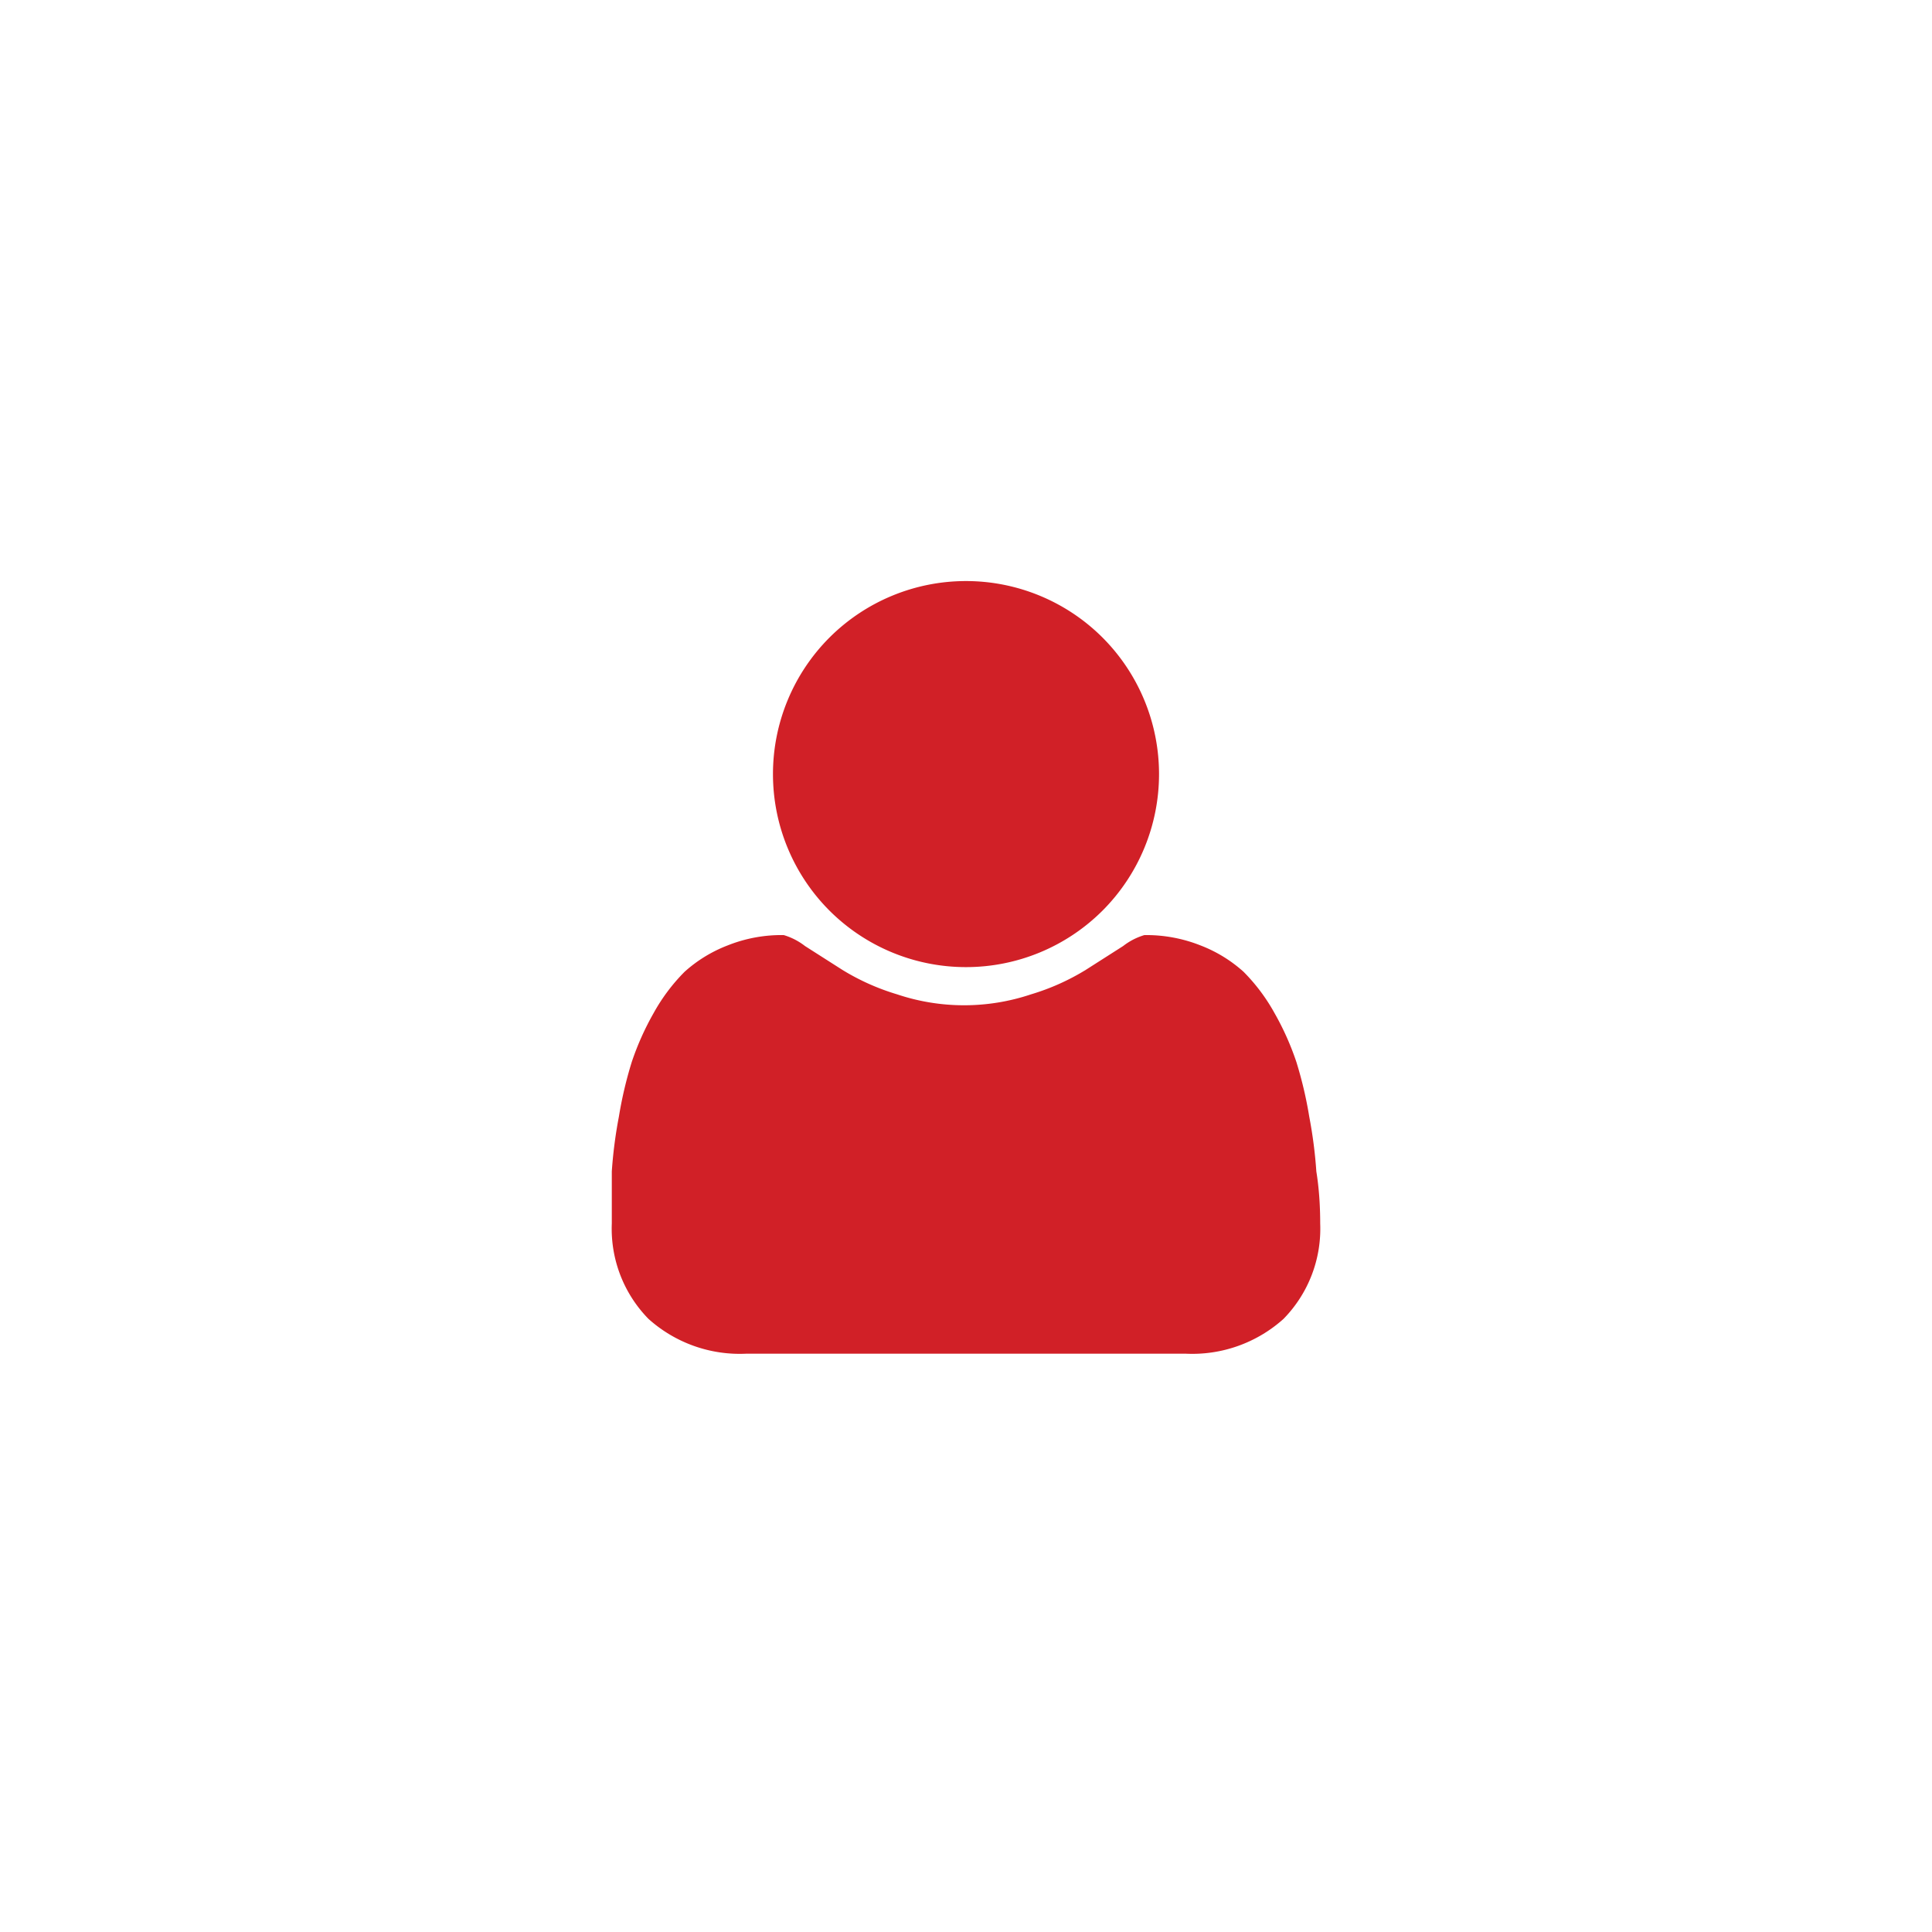 <svg xmlns="http://www.w3.org/2000/svg" viewBox="0 0 30 30"><path fill="#d12027" d="M20.5 19a2 2 0 0 1-.57 1.48 2.12 2.12 0 0 1-1.52.54h-6.82a2.12 2.12 0 0 1-1.52-.54A2 2 0 0 1 9.5 19v-.81a7.09 7.09 0 0 1 .11-.85 6.25 6.25 0 0 1 .2-.85 4.3 4.3 0 0 1 .34-.76 2.89 2.89 0 0 1 .48-.64 2.15 2.15 0 0 1 .67-.41 2.25 2.25 0 0 1 .87-.16 1 1 0 0 1 .33.17l.58.37a3.58 3.58 0 0 0 .85.38 3.27 3.27 0 0 0 2.08 0 3.58 3.58 0 0 0 .85-.38l.58-.37a1 1 0 0 1 .33-.17 2.28 2.28 0 0 1 .87.16 2.15 2.15 0 0 1 .67.41 2.89 2.89 0 0 1 .48.64 4.3 4.3 0 0 1 .34.76 6.25 6.25 0 0 1 .2.85 7.09 7.09 0 0 1 .11.85q.06.37.06.81zm-3.38-9.1a3 3 0 0 1 0 4.24 3 3 0 0 1-4.24 0 3 3 0 0 1 0-4.24 3 3 0 0 1 4.24 0z"/></svg>